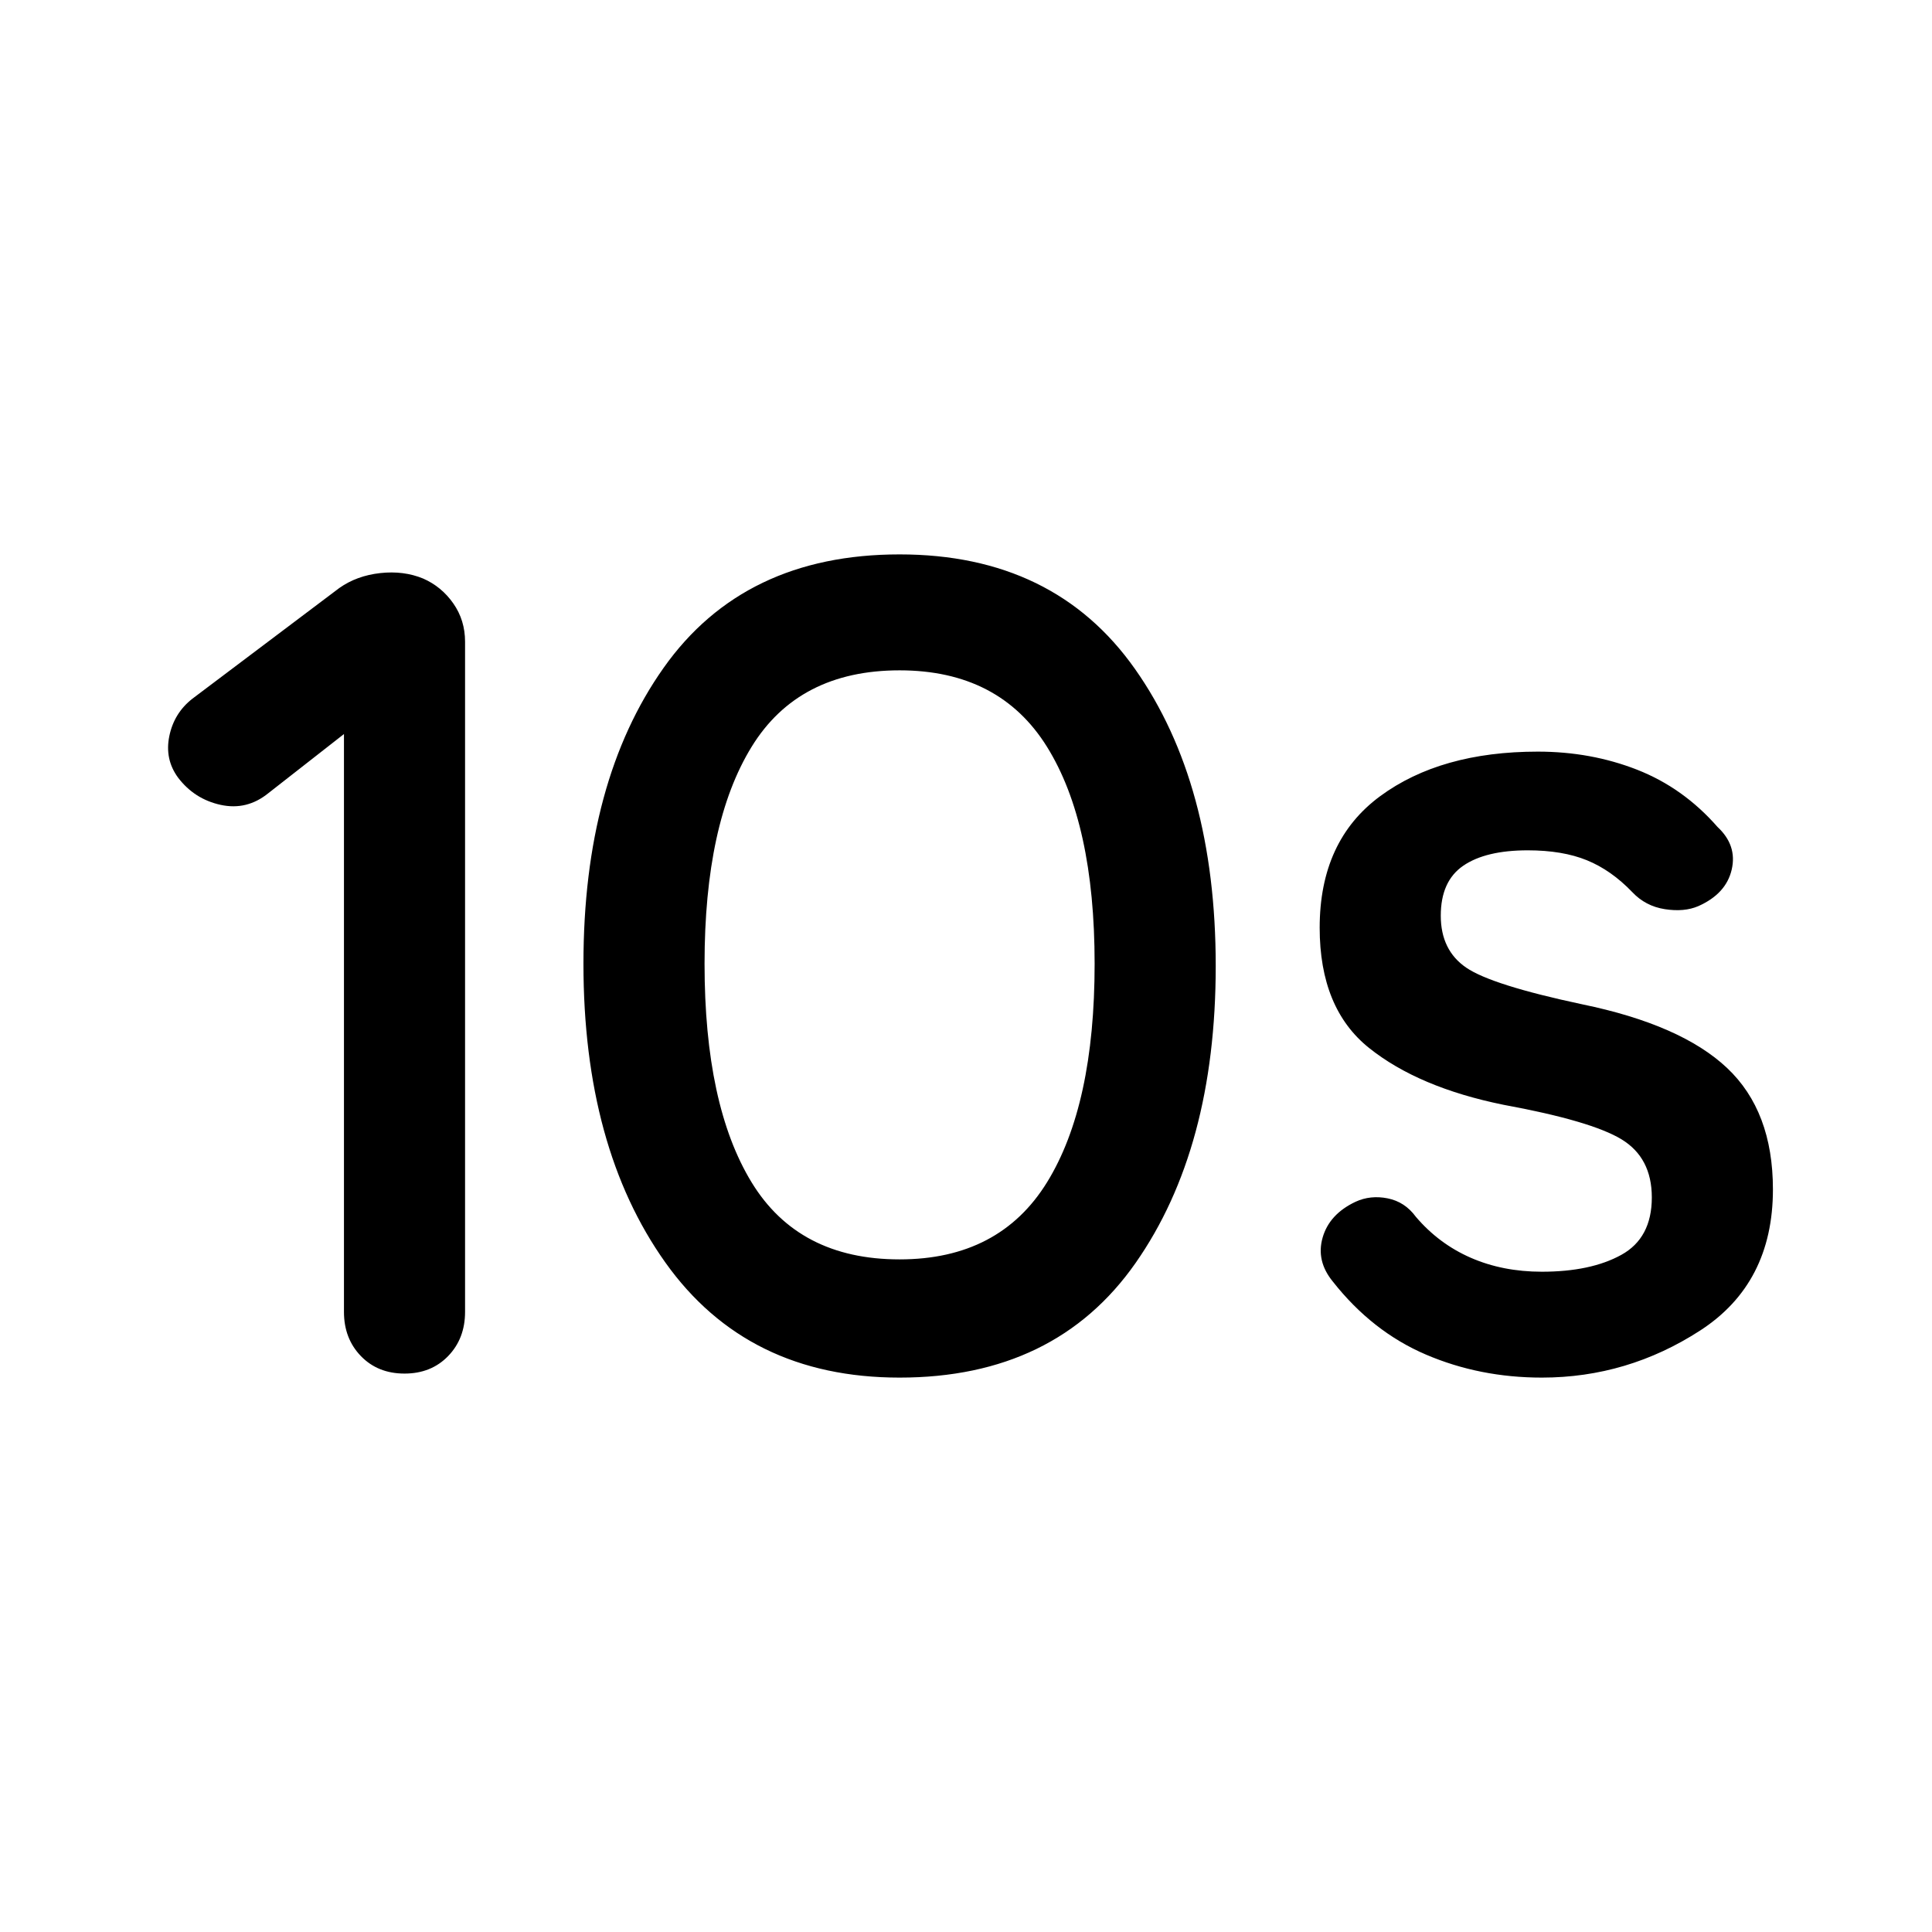 <svg xmlns="http://www.w3.org/2000/svg" width="48" height="48" viewBox="0 96 960 960"><path d="M201 778.522q-13.261 0-21.674-8.696t-8.413-21.956V460.74l-37.522 29.347q-10.695 8.696-23.739 5.848-13.043-2.848-21.174-13.544-6.696-9.13-4.348-20.608 2.348-11.479 11.479-18.609l73-55q8.695-6.131 20.326-7.413 11.63-1.283 21.326 2.717 9.13 4 14.978 12.348 5.848 8.348 5.848 19.044v333q0 13.26-8.413 21.956T201 778.522Zm246 2q-75.696 0-116.391-57.196-40.696-57.196-40.696-148.456 0-90.696 39.848-147.044Q369.609 371.478 447 371.478q76.826 0 116.957 56.913 40.13 56.913 40.13 147.609 0 90.696-39.848 147.609Q524.391 780.522 447 780.522Zm0-58.74q49.609 0 73.261-38.304 23.652-38.304 23.652-108.608 0-69.74-23.652-107.761-23.652-38.022-73.261-38.022-50.174 0-73.543 38.022-23.37 38.021-23.37 107.761 0 70.304 23.37 108.608 23.369 38.304 73.543 38.304Zm319.13 58.74q-30.869 0-57.586-11.435-26.718-11.435-46.283-36.304-8.391-10.261-5.044-21.87 3.348-11.609 16.305-17.739 7.435-3.435 16-1.718 8.565 1.718 14 9.153 11.435 13.434 27.304 20.369 15.87 6.935 35.304 6.935 24.305 0 39.479-8.37 15.173-8.369 15.173-28.543 0-19.739-15.087-28.891-15.086-9.152-58.652-17.152-42.13-8.566-66.717-28.196Q655.739 597.13 655.739 557q0-43.261 30.065-65.391 30.066-22.131 78.326-22.131 26.435 0 49.37 9t39.935 28.435q9.826 9.13 7.043 21.174-2.782 12.043-16.608 18.174-7 3-16.631 1.5-9.63-1.5-16.196-8.5-10.434-10.87-22.521-15.804-12.087-4.935-29.392-4.935-20.869 0-32.043 7.652T715.913 551q0 17.174 12.653 25.826 12.652 8.652 57.652 18.217 49.13 10.131 71.934 31.609Q880.957 648.13 880.957 687q0 46.696-36.131 70.109-36.13 23.413-78.696 23.413Z"/></svg>